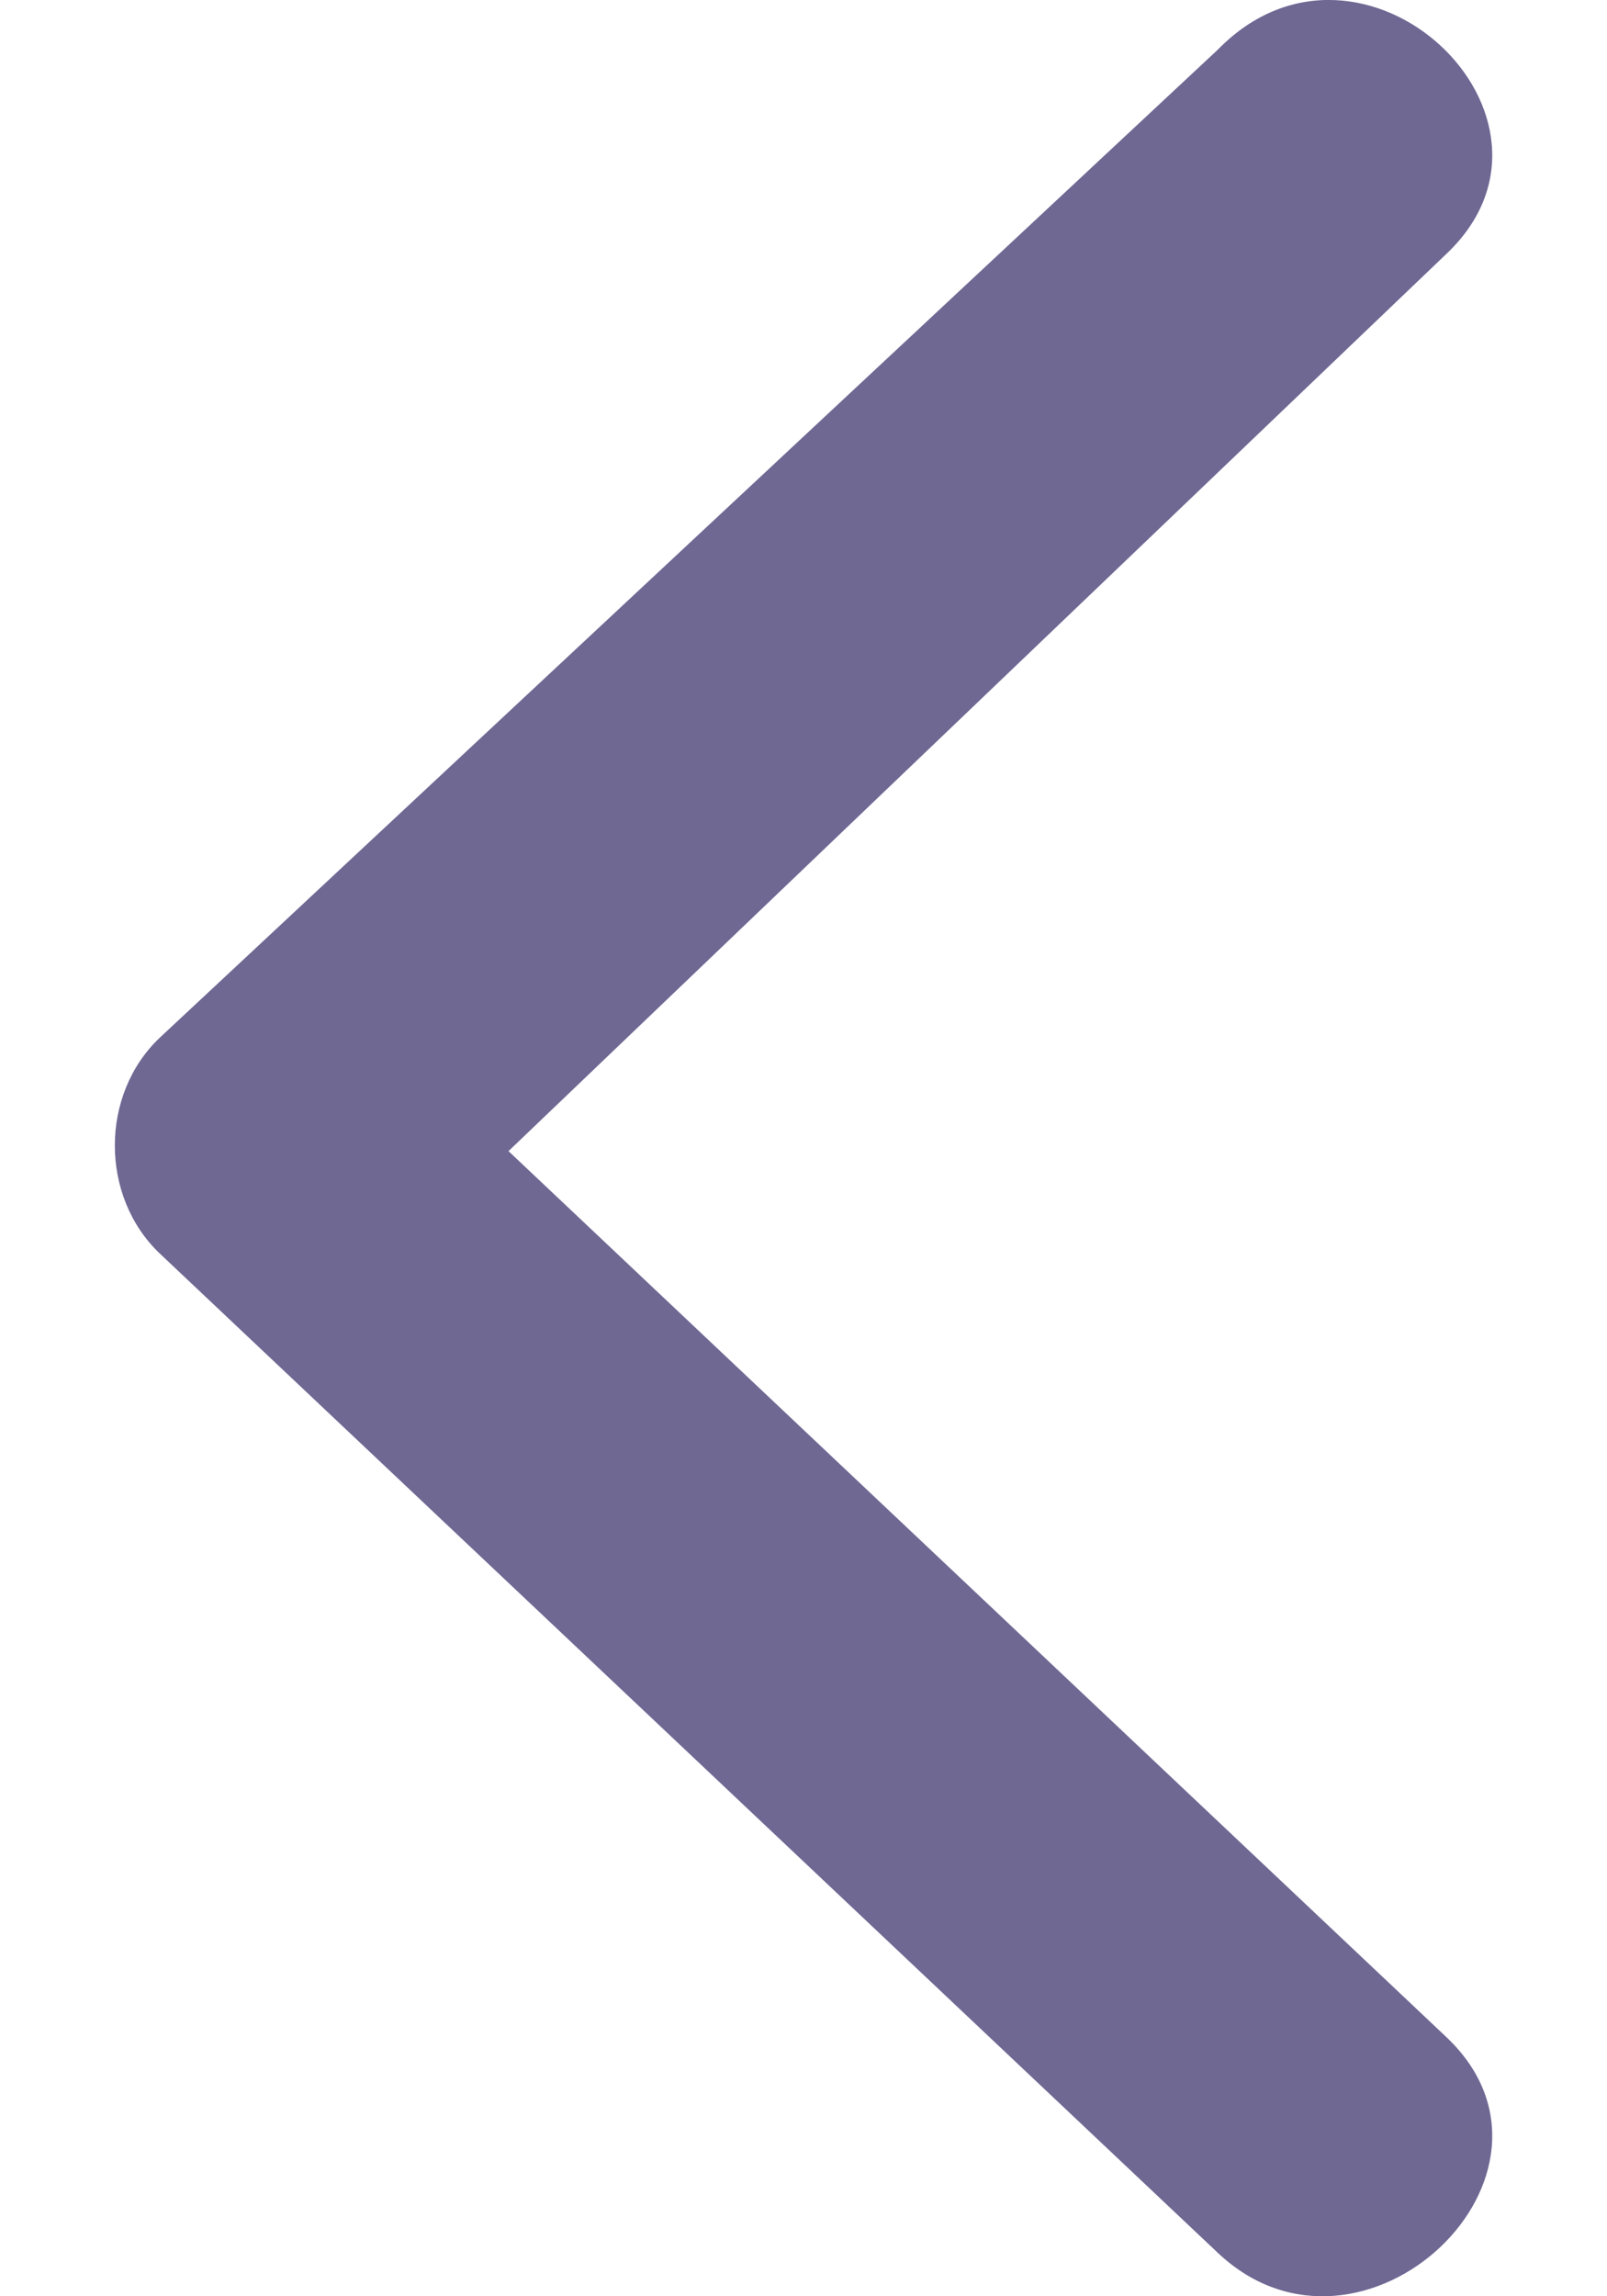 <svg width="7" height="10" viewBox="0 0 7 10" fill="none" xmlns="http://www.w3.org/2000/svg">
<path d="M6.3 1.106C6.928 0.513 5.933 -0.427 5.305 0.216L0.696 4.519C0.435 4.766 0.435 5.211 0.696 5.459L5.305 9.811C5.933 10.404 6.928 9.465 6.3 8.871L2.215 5.013L6.3 1.106Z" fill="#6E6893"/>
</svg>
